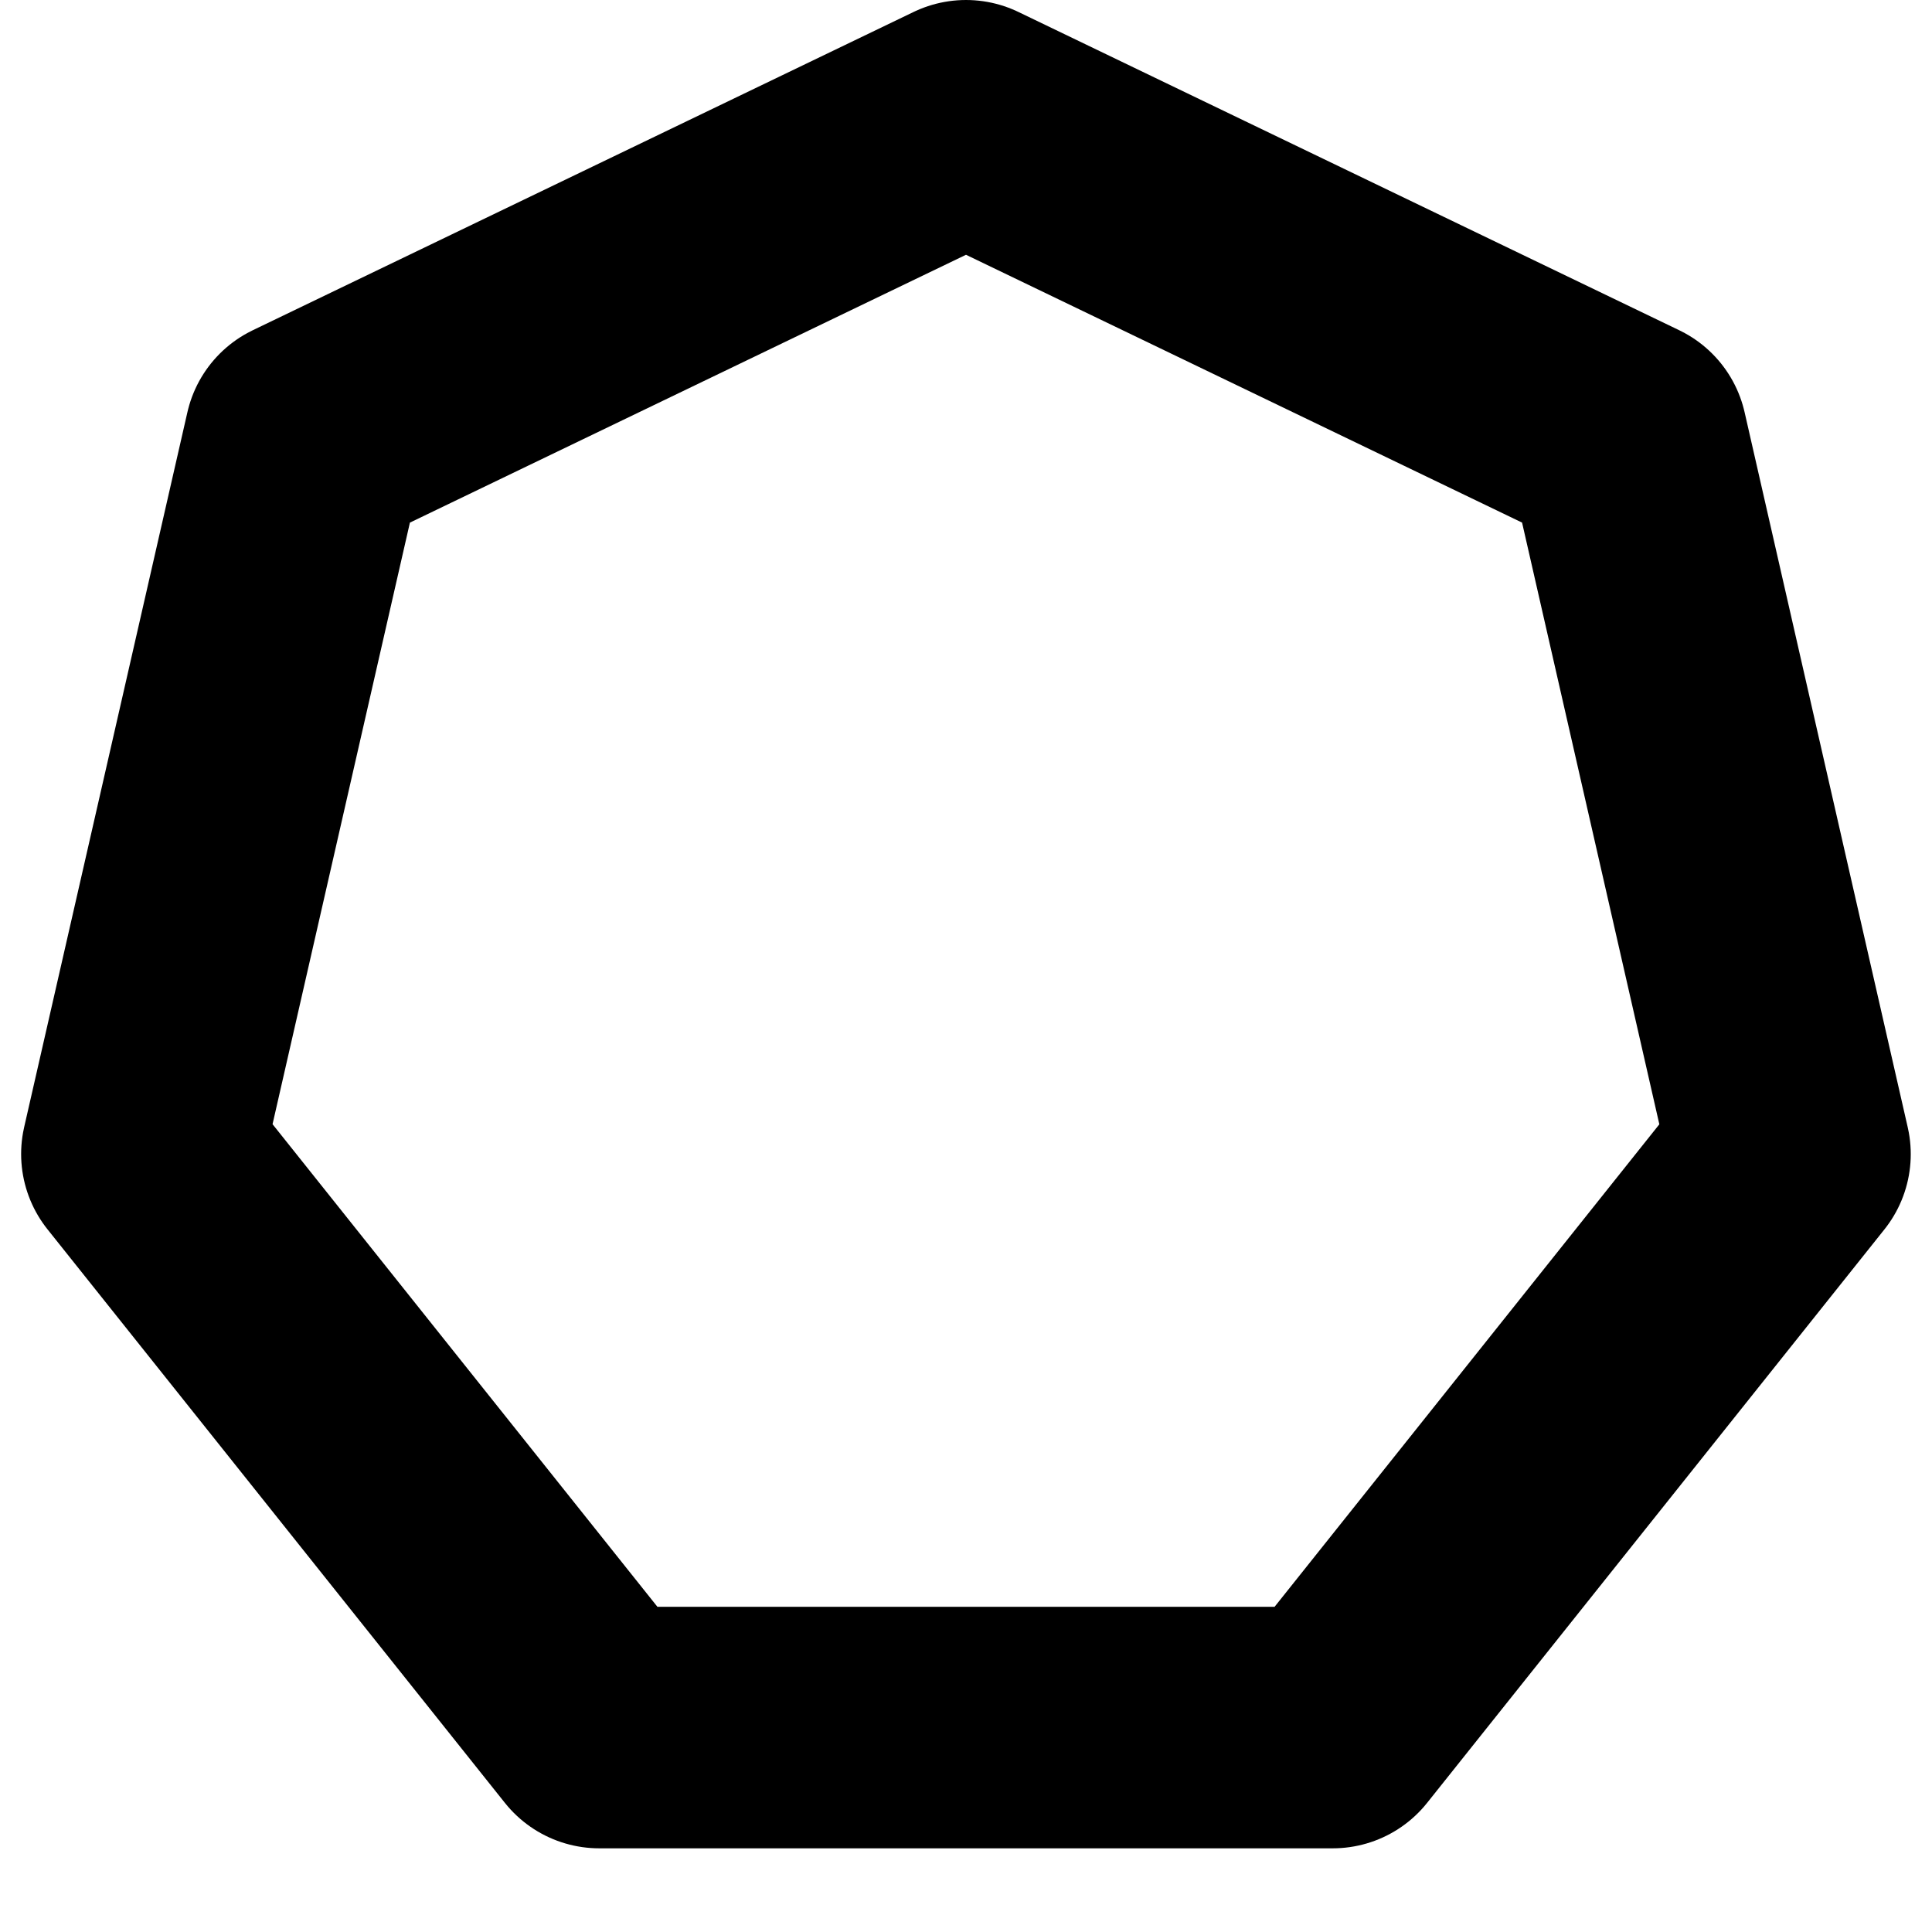 <svg xmlns="http://www.w3.org/2000/svg" width="16" height="16" fill="none" viewBox="0 0 16 16">
  <path stroke="#000" stroke-linejoin="round" stroke-width="2" d="m8 1 5.473 2.636 1.351 5.922-3.787 4.749H4.963l-3.788-4.75 1.352-5.921L8 1Z"/>
</svg>
